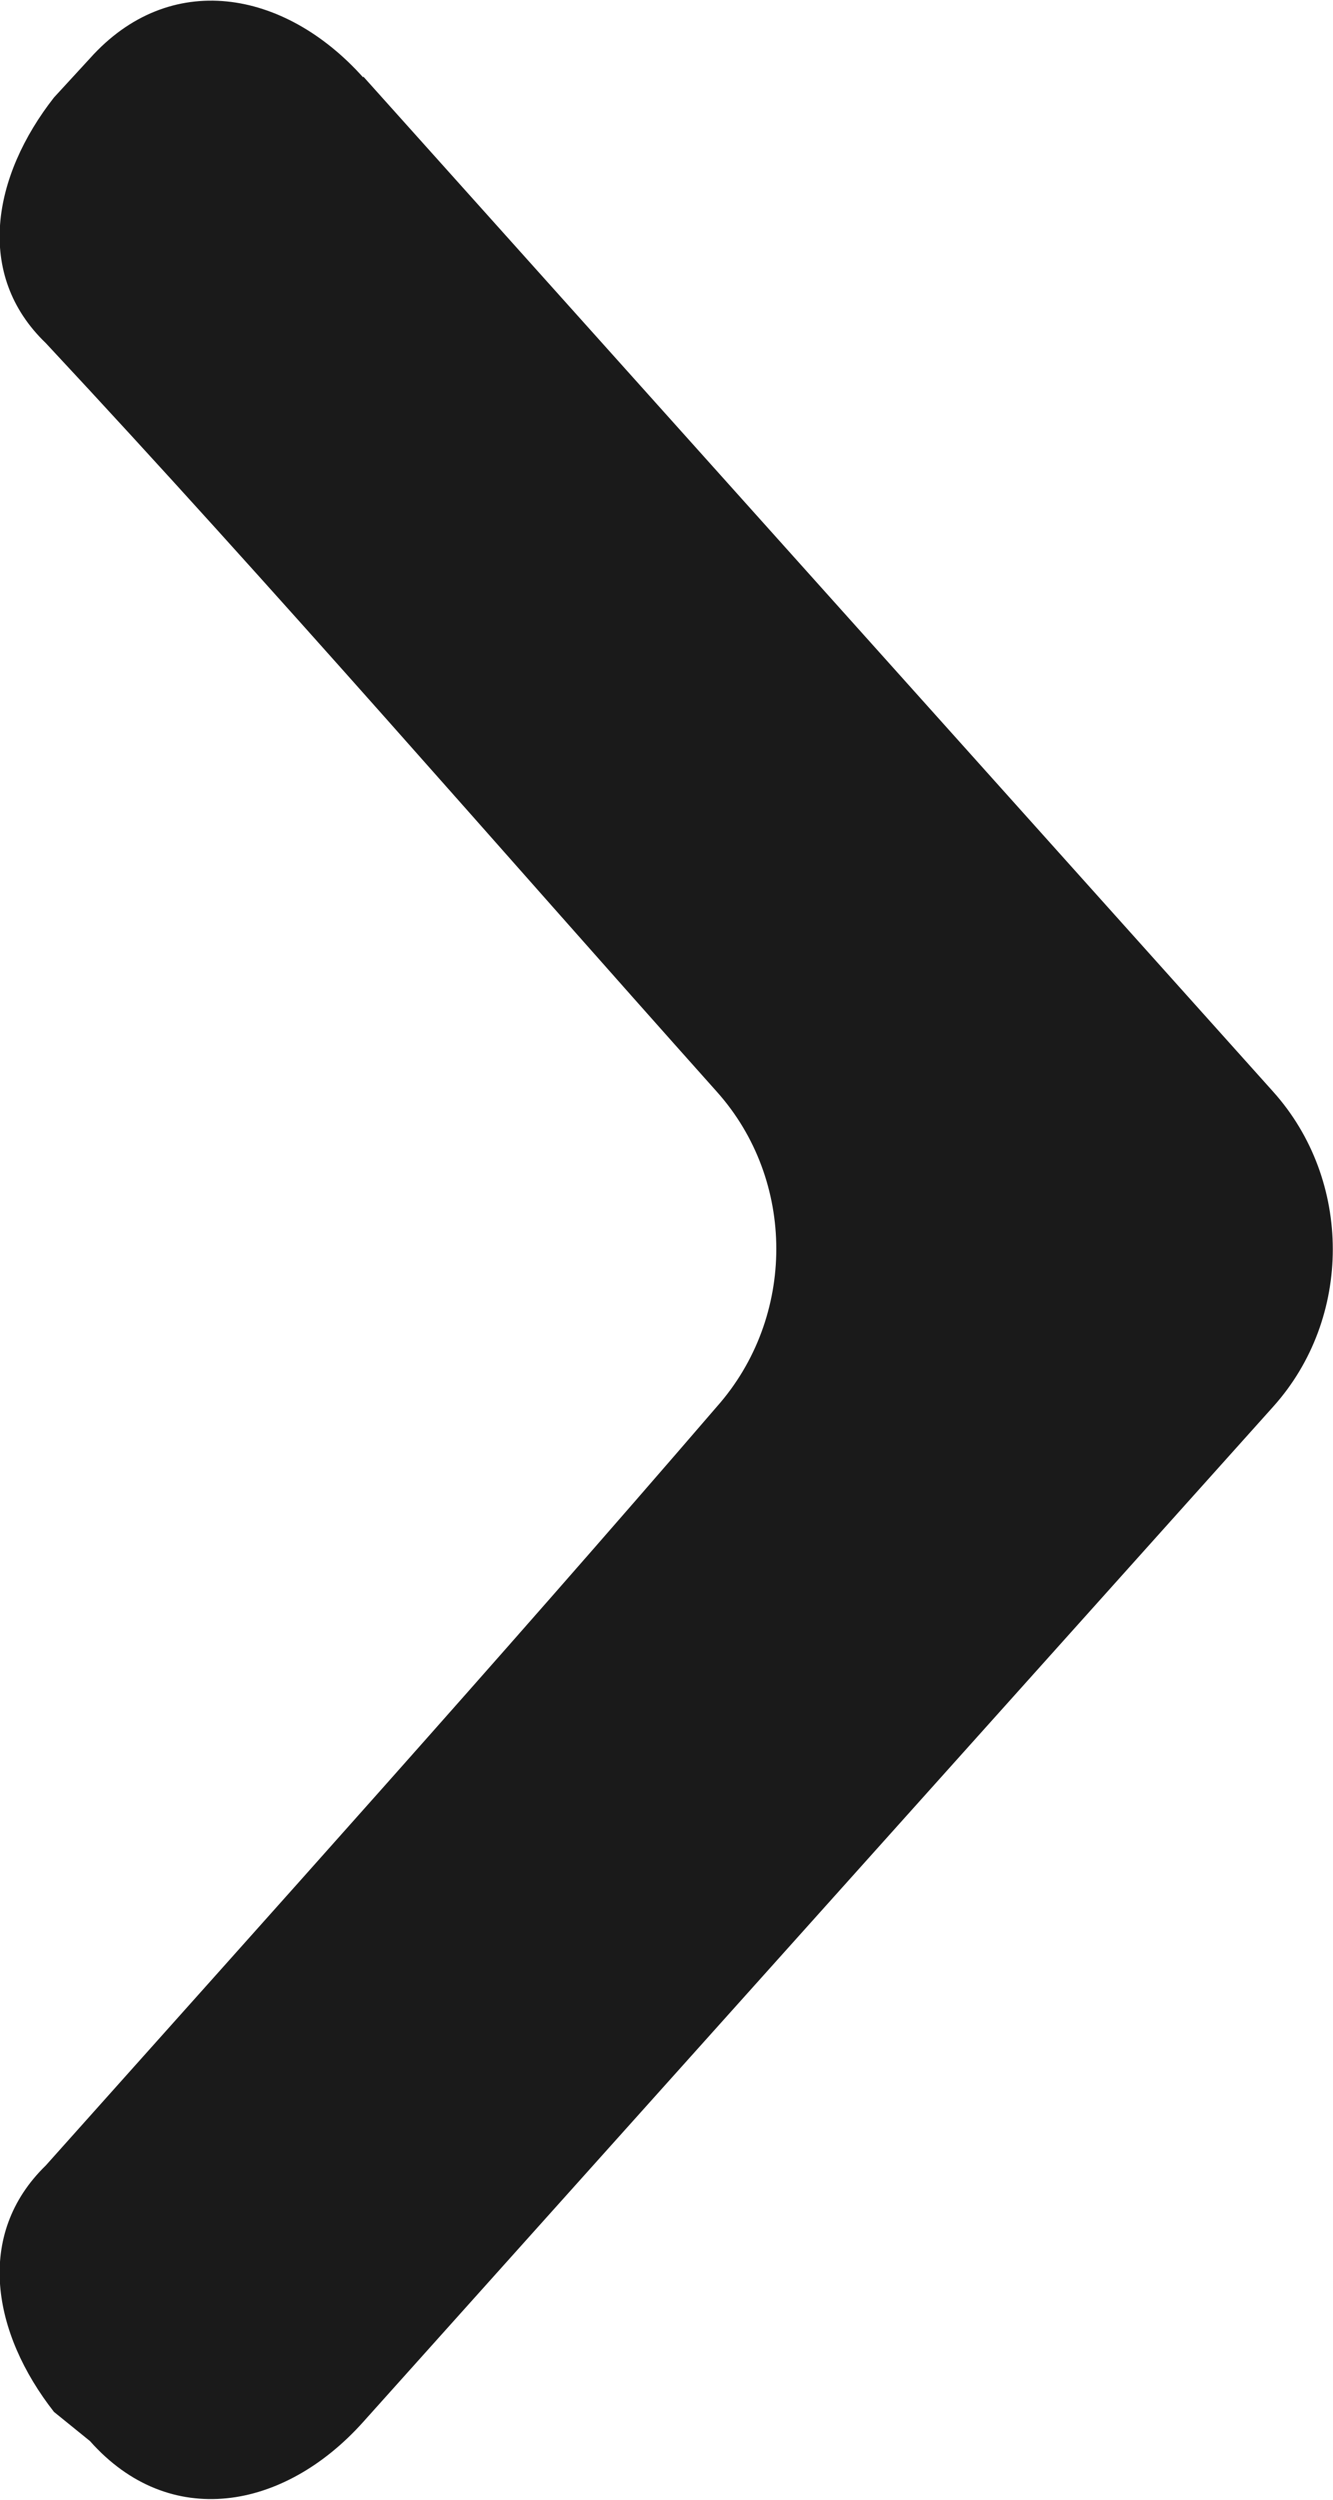 <svg width="8" height="15" viewBox="0 0 8 15" fill="none" xmlns="http://www.w3.org/2000/svg">
<g clip-path="url(#clip0_0_409)">
<path fill-rule="evenodd" clip-rule="evenodd" d="M2.18 0.459L7.641 6.551C8.118 7.083 8.118 7.91 7.641 8.441L2.18 14.533C1.704 15.065 1.016 15.185 0.54 14.648L0.324 14.473C-0.045 14.002 -0.153 13.41 0.275 12.994C1.65 11.454 2.976 9.981 4.302 8.441C4.778 7.904 4.778 7.083 4.302 6.551C2.981 5.072 1.65 3.533 0.275 2.059C-0.153 1.648 -0.045 1.056 0.324 0.585L0.54 0.35C1.016 -0.182 1.704 -0.067 2.18 0.465L2.18 0.459Z" fill="#1A1A1A"/>
</g>
<defs>
<clipPath id="clip0_0_409">
<rect width="15" height="8" fill="white" transform="matrix(1.19249e-08 1 1 -1.19249e-08 0 0)"/>
</clipPath>
</defs>
</svg>
